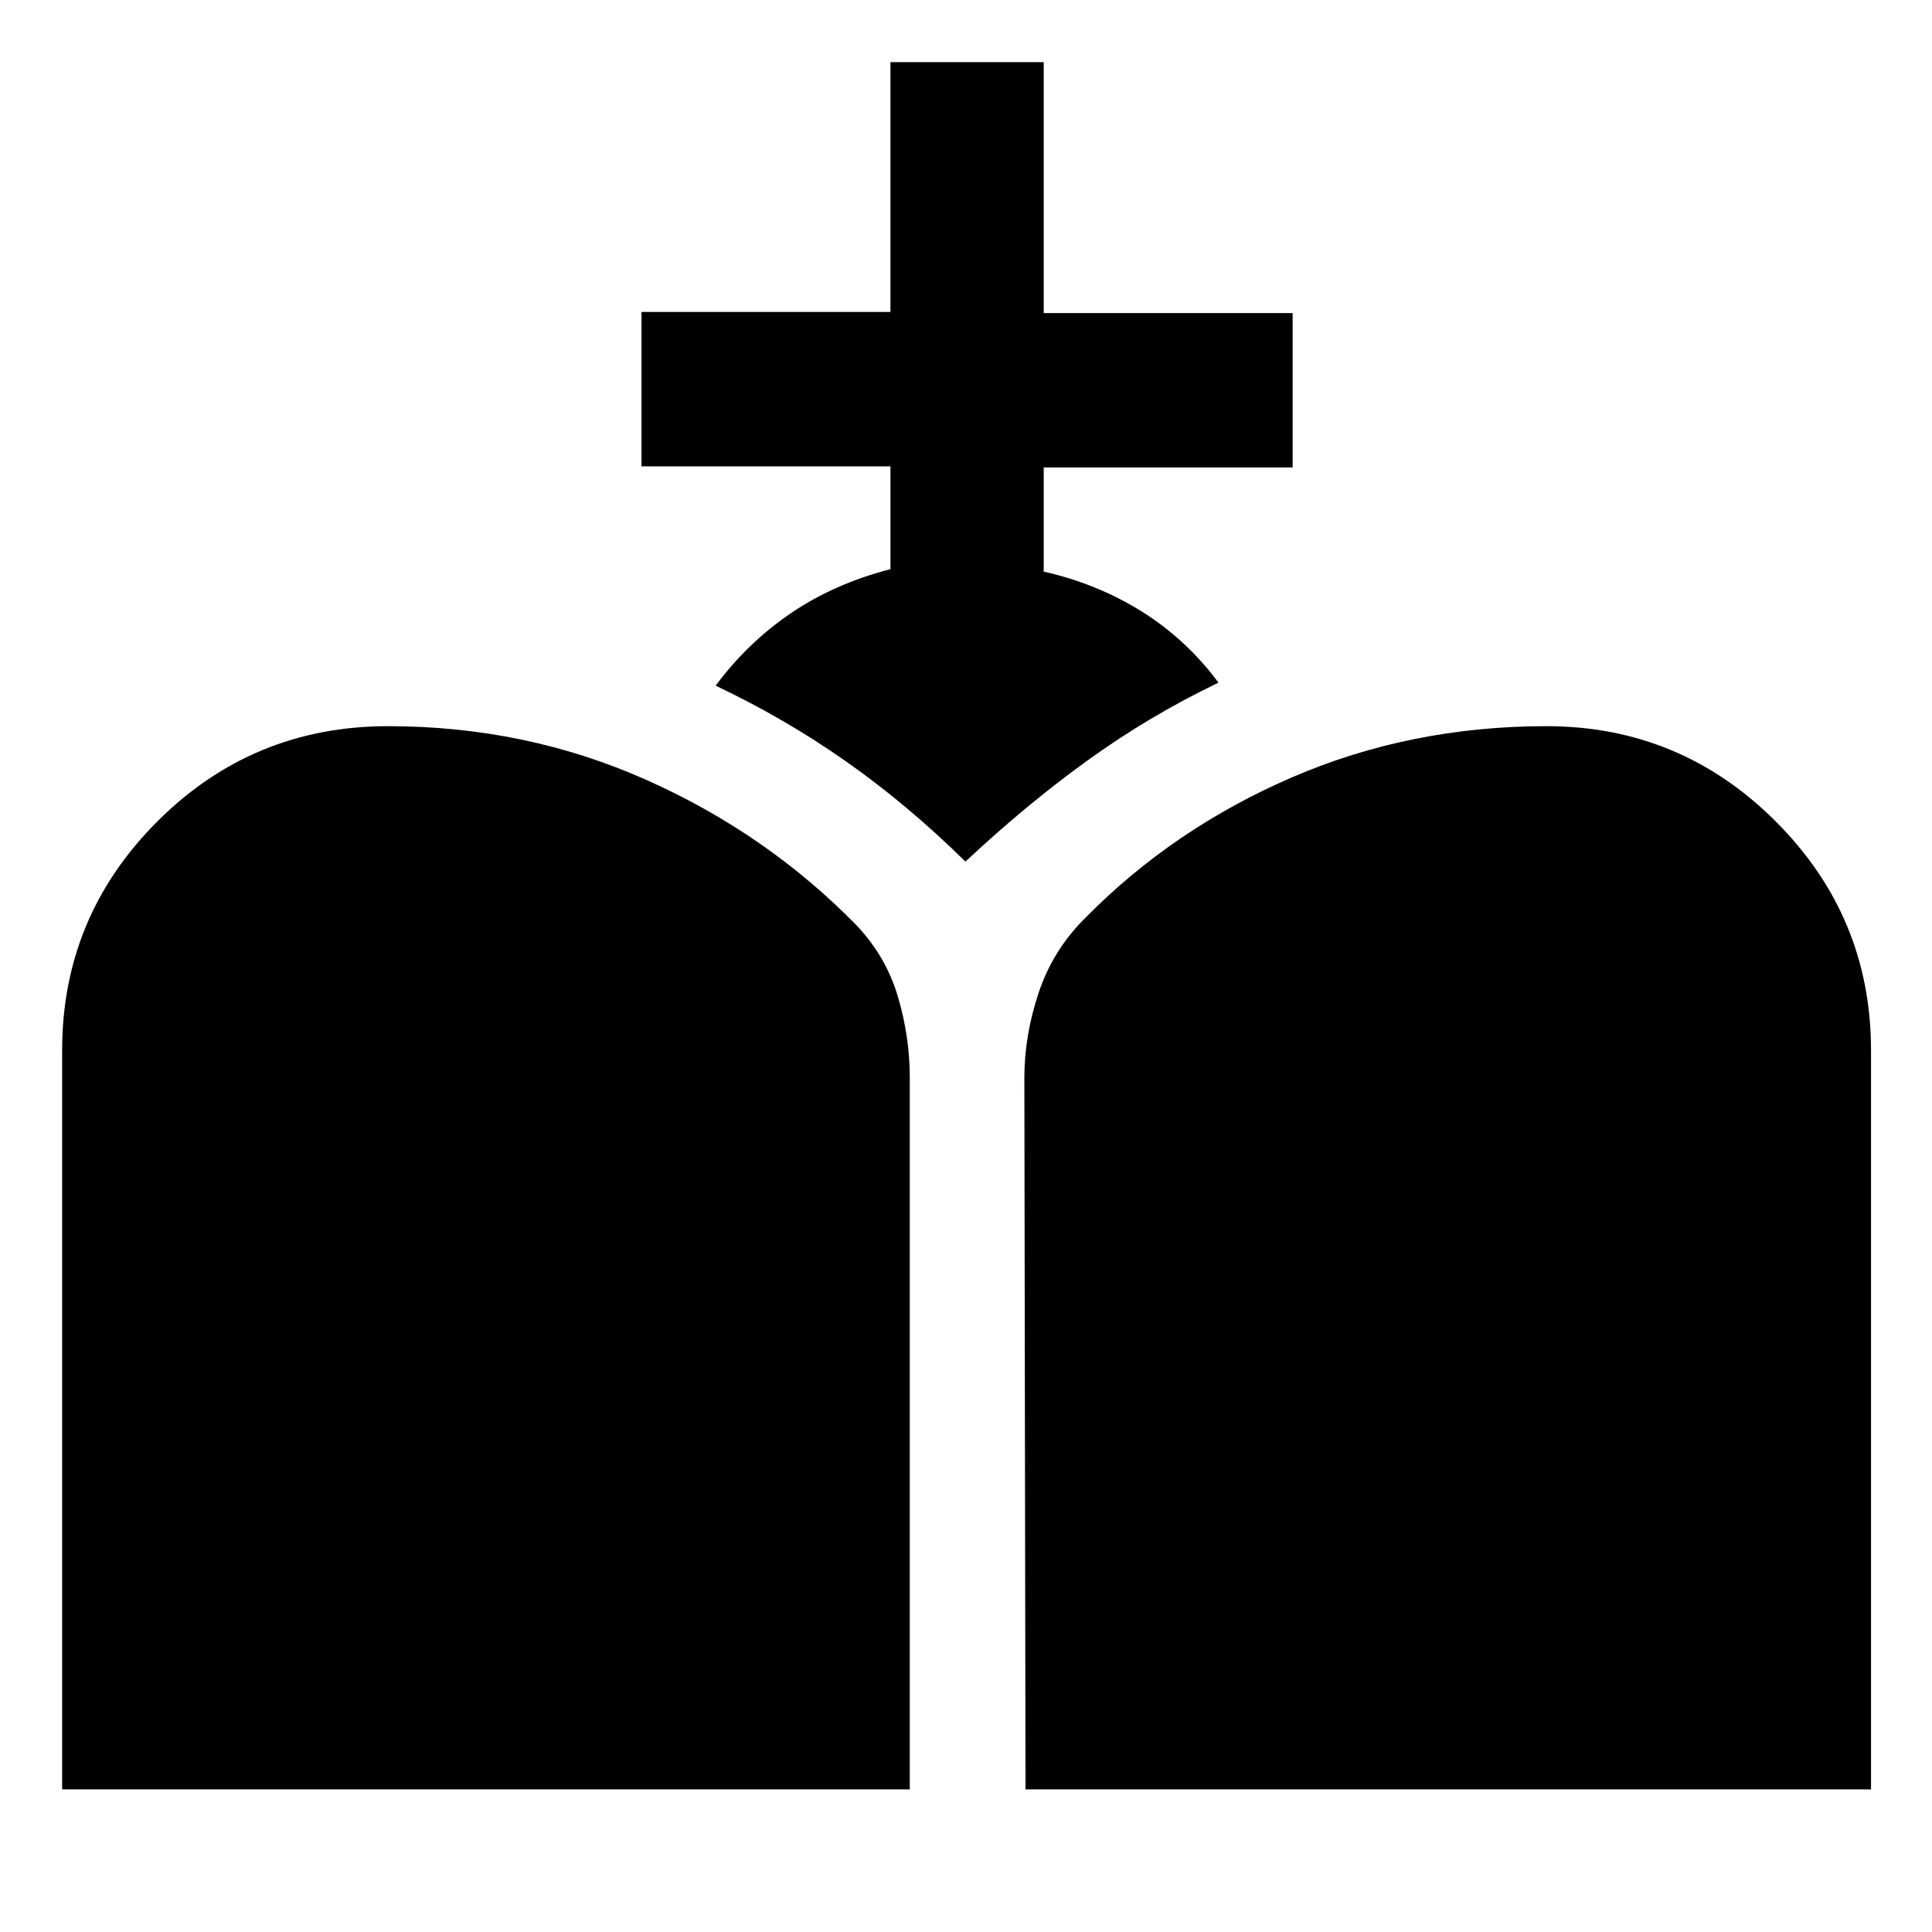 <svg xmlns="http://www.w3.org/2000/svg" height="48" viewBox="0 -960 960 960" width="48"><path d="M509.57-70.87 509-424.4q0-21.2 7.16-42.5 7.17-21.3 23.28-37.17 43.7-44.26 102.56-69.68 58.87-25.42 126.46-25.42 66.52 0 113.88 47.32 47.36 47.33 47.36 113.79v367.19H509.57Zm-478.7 0v-367.19q0-66.46 47.33-113.79 47.32-47.32 114.66-47.32 68.25 0 128.16 26.63 59.92 26.63 104.72 72.47 14.56 15.44 20.44 35.36 5.89 19.93 5.89 40.32v353.52H30.87Zm411.59-606.31v-51.1h-123.7V-805h123.7v-124.13h76.15v124.69H642.3v76.72H518.61v51.74q26.8 6.07 48.89 19.94 22.09 13.87 37.96 35.24-34.49 16.56-65.19 38.75-30.7 22.18-60.55 50.18-28.63-28.19-59.06-49.59-30.42-21.41-65.05-37.84 15.87-21.37 37.42-36.03 21.56-14.65 49.43-21.85Z"/></svg>